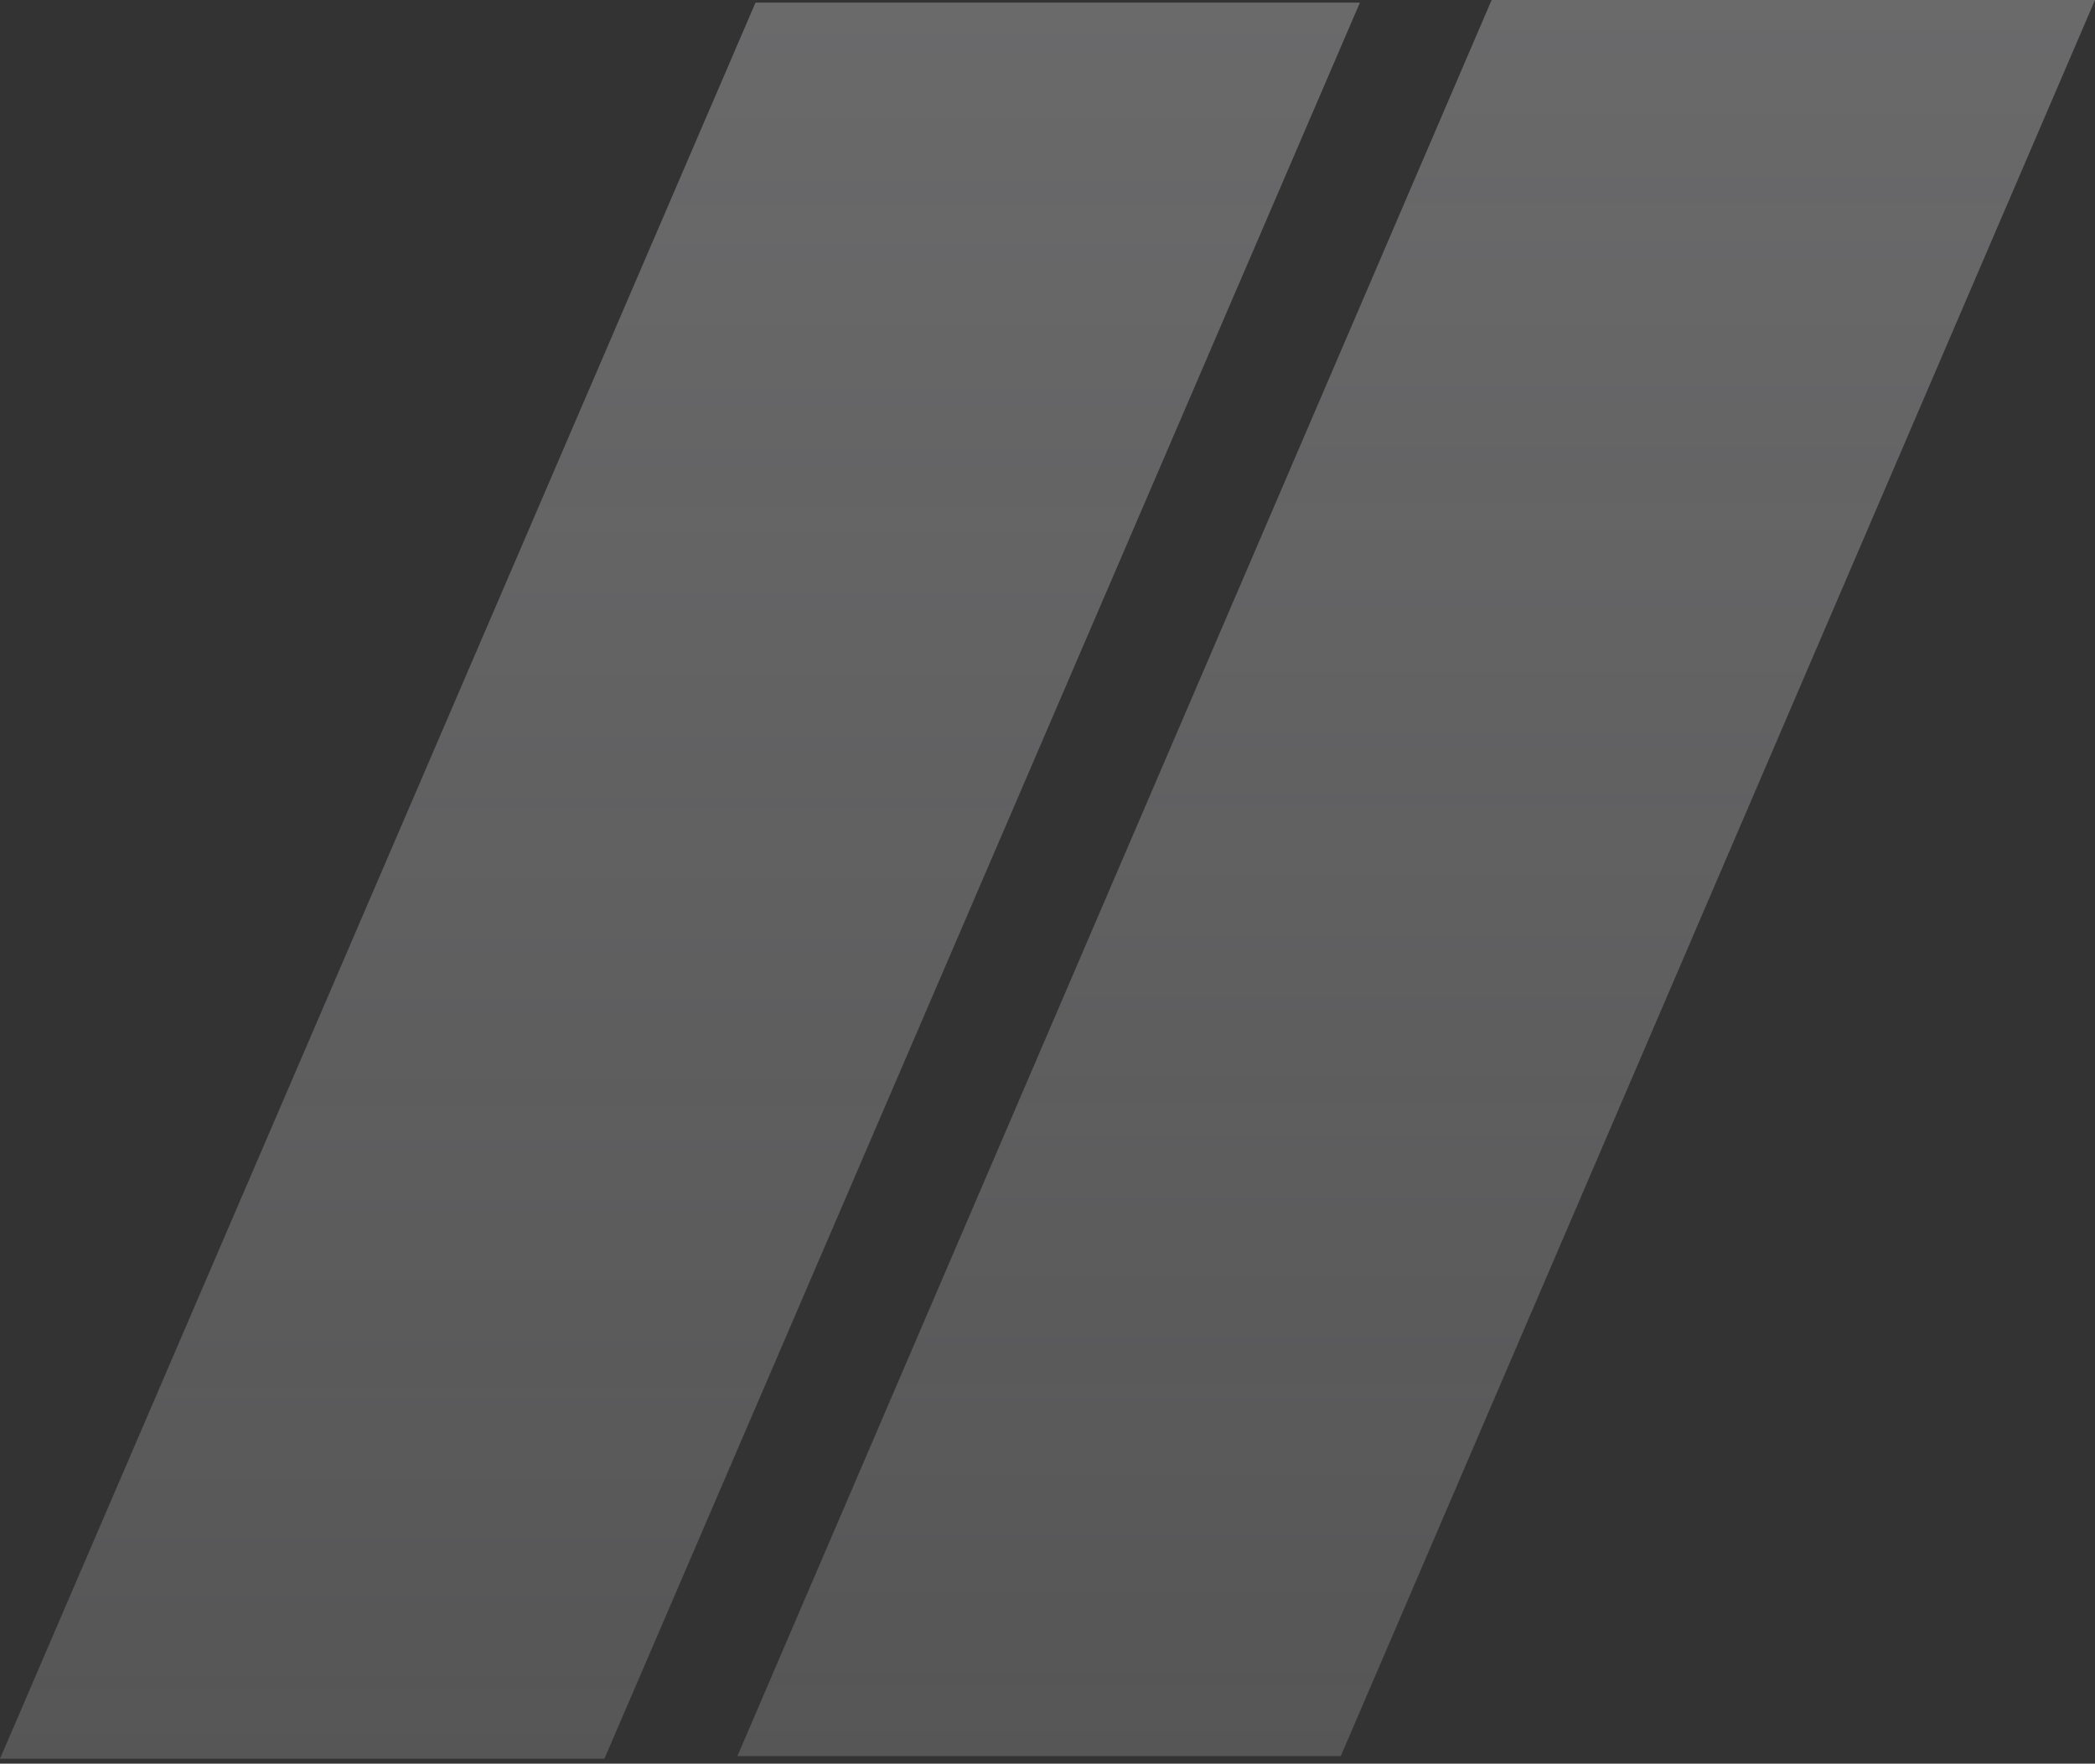 <svg width="196" height="165" viewBox="0 0 196 165" fill="none" xmlns="http://www.w3.org/2000/svg">
<rect x="0" y="0" width="196" height="165" fill="#333333" stroke="none"/>
<g opacity="0.3">
<path d="M139.55 0H196L125.437 164.294H68.987L139.55 0Z" fill="url(#paint0_linear_75_1213)"/>
<path d="M70.682 0.246H127.228L56.546 164.54H0L70.682 0.246Z" fill="url(#paint1_linear_75_1213)"/>
</g>
<defs>
<linearGradient id="paint0_linear_75_1213" x1="132.493" y1="0" x2="132.493" y2="164.294" gradientUnits="userSpaceOnUse">
<stop stop-color="#EBEBEF"/>
<stop offset="1" stop-color="#F3F3F8" stop-opacity="0.61"/>
</linearGradient>
<linearGradient id="paint1_linear_75_1213" x1="63.614" y1="0.246" x2="63.614" y2="164.54" gradientUnits="userSpaceOnUse">
<stop stop-color="#EBEBEF"/>
<stop offset="1" stop-color="#F3F3F8" stop-opacity="0.61"/>
</linearGradient>
</defs>
</svg>
